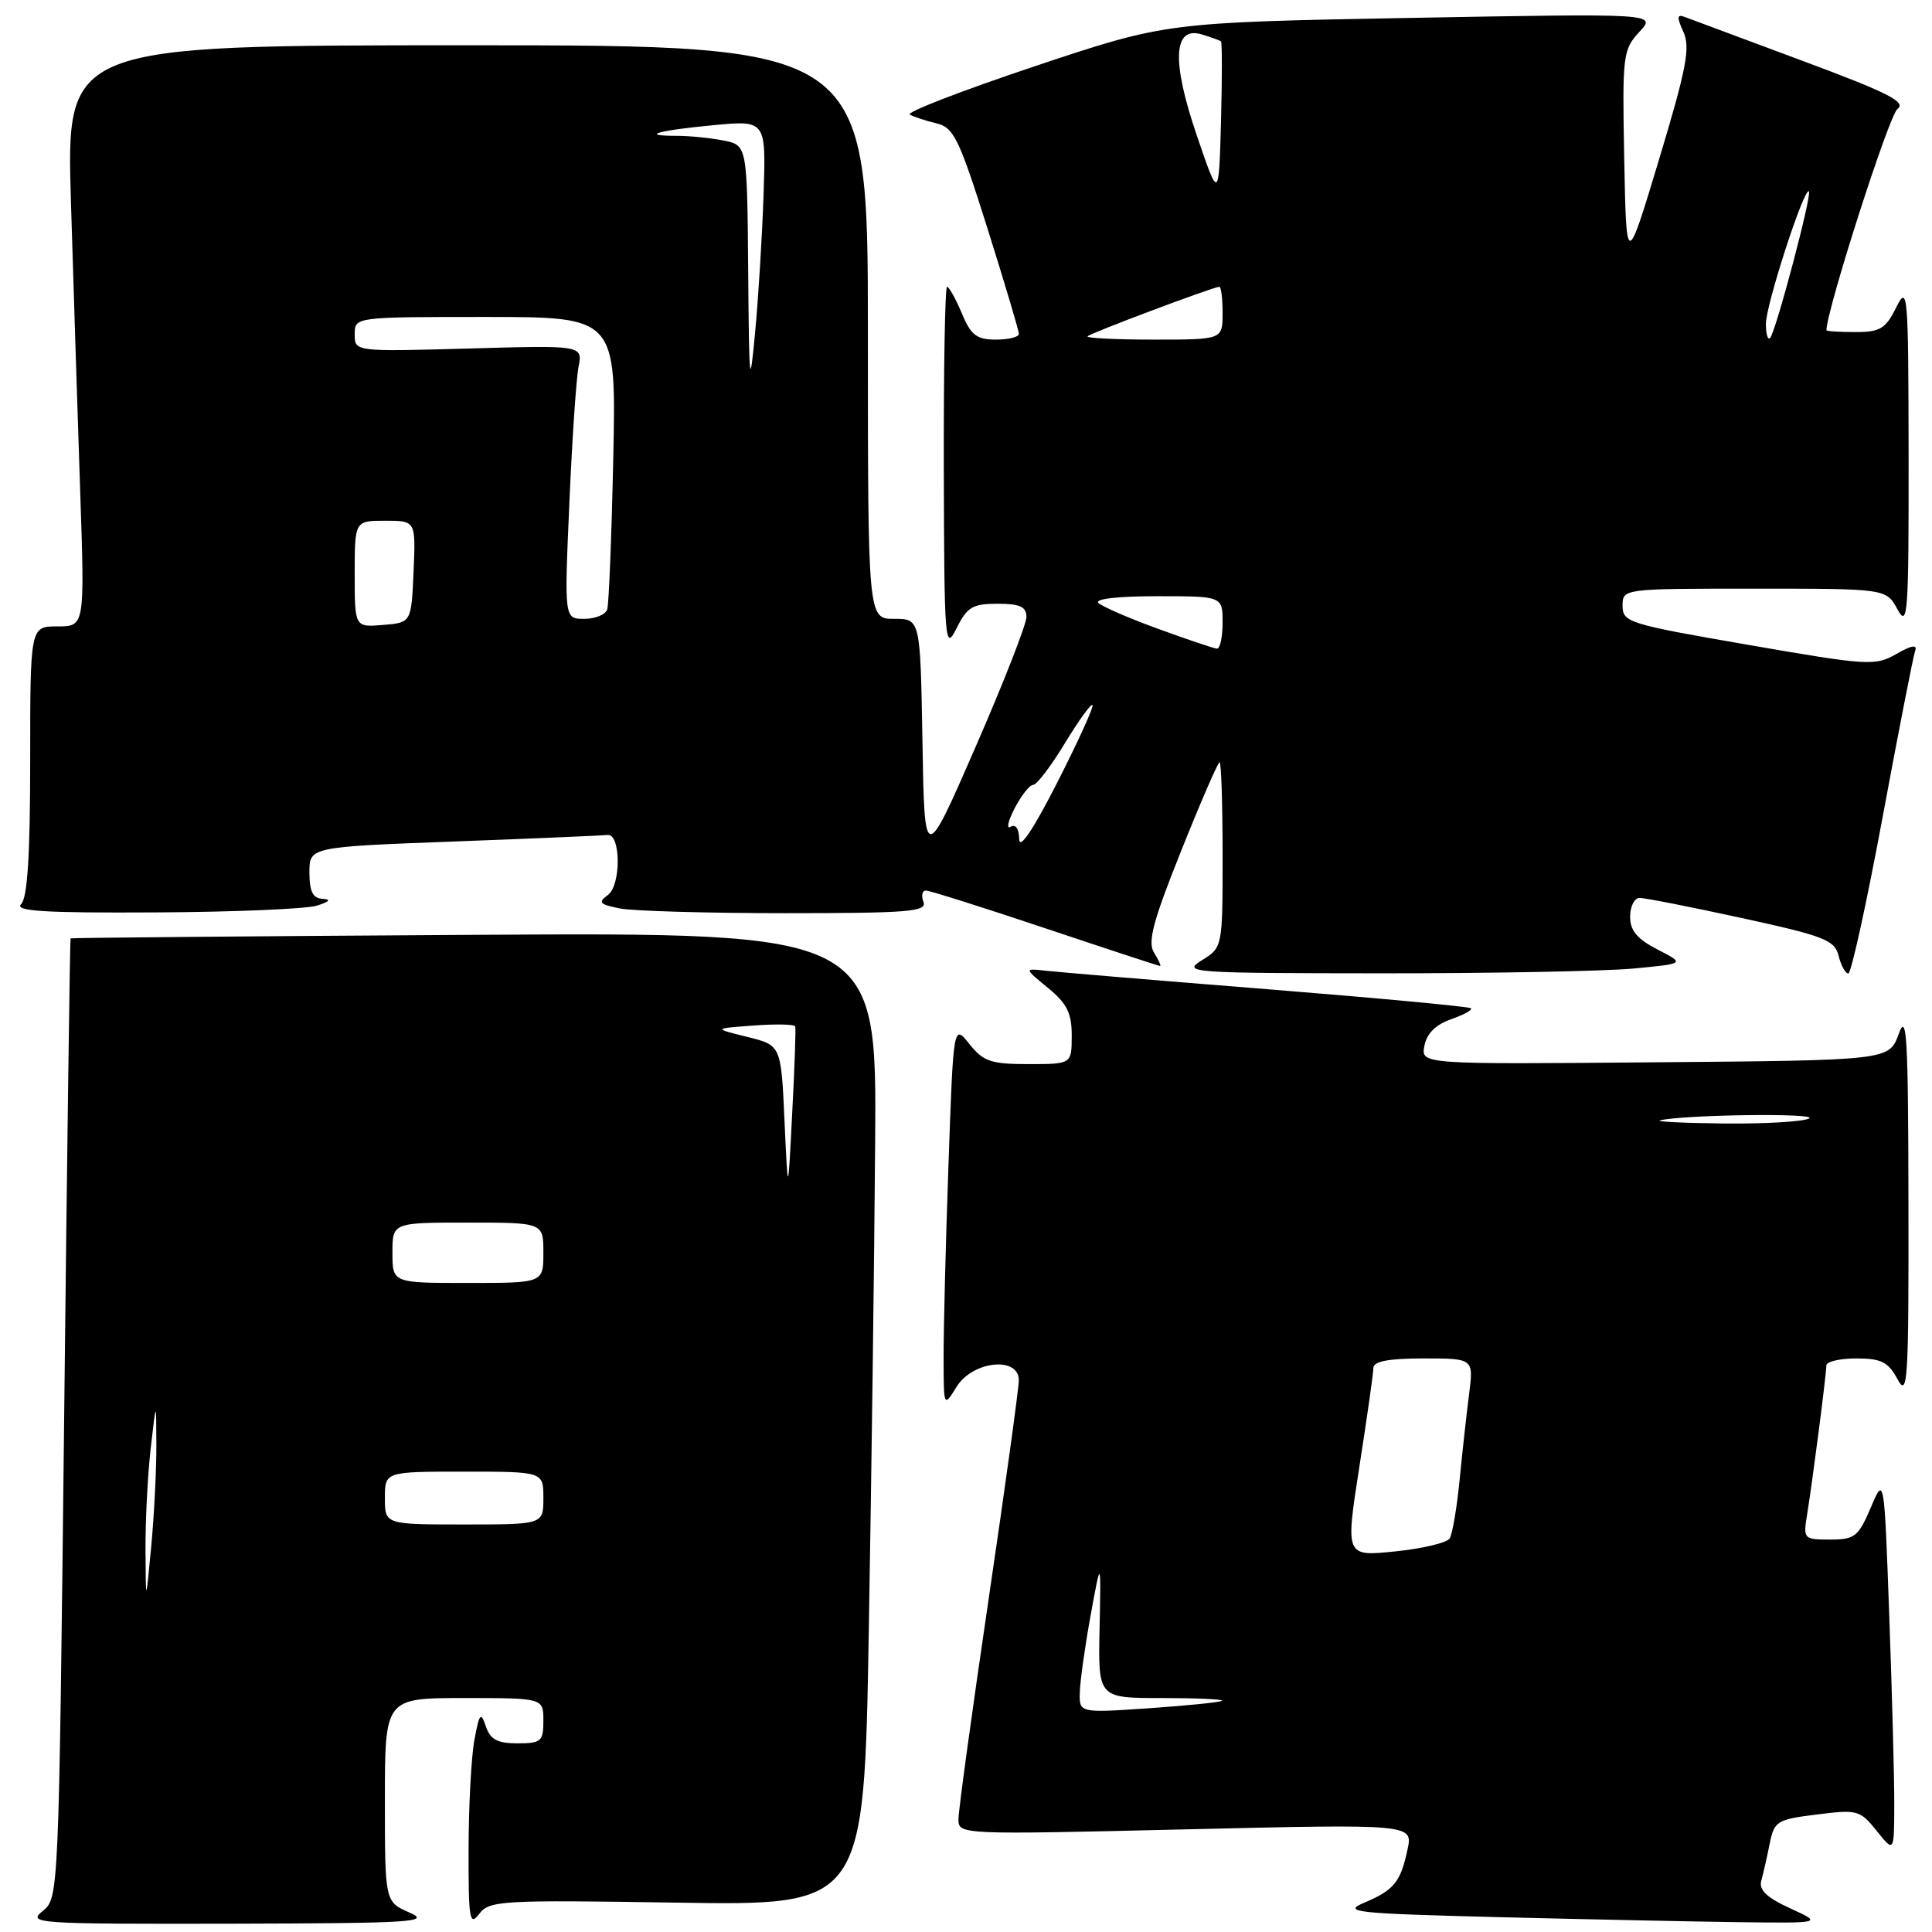 <?xml version="1.0" encoding="UTF-8" standalone="no"?>
<!DOCTYPE svg PUBLIC "-//W3C//DTD SVG 1.1//EN" "http://www.w3.org/Graphics/SVG/1.1/DTD/svg11.dtd" >
<svg xmlns="http://www.w3.org/2000/svg" xmlns:xlink="http://www.w3.org/1999/xlink" version="1.1" viewBox="0 0 256 256">
 <g >
 <path fill="currentColor"
d=" M 54.25 253.42 C 51.00 251.99 51.00 251.99 51.00 238.50 C 51.00 225.00 51.00 225.00 61.50 225.00 C 72.00 225.00 72.00 225.00 72.00 228.00 C 72.00 230.75 71.71 231.00 68.57 231.00 C 65.90 231.00 64.97 230.50 64.38 228.75 C 63.71 226.78 63.52 227.01 62.87 230.50 C 62.45 232.70 62.10 239.22 62.09 245.00 C 62.07 254.32 62.22 255.29 63.49 253.61 C 64.85 251.83 66.32 251.74 89.71 252.11 C 114.50 252.50 114.50 252.50 115.12 216.00 C 115.47 195.93 115.85 166.91 115.96 151.53 C 116.18 123.56 116.18 123.56 62.84 123.87 C 33.50 124.05 9.43 124.26 9.35 124.34 C 9.27 124.43 8.88 153.07 8.50 188.00 C 7.79 251.33 7.79 251.50 5.65 253.23 C 3.60 254.87 4.76 254.95 30.50 254.90 C 54.72 254.84 57.17 254.69 54.25 253.42 Z  M 237.20 252.86 C 234.09 251.43 233.03 250.42 233.38 249.19 C 233.64 248.26 234.14 246.07 234.49 244.31 C 235.10 241.30 235.44 241.09 240.75 240.43 C 246.12 239.75 246.47 239.85 248.68 242.61 C 250.99 245.50 250.99 245.50 251.00 238.91 C 251.00 235.29 250.70 224.05 250.33 213.94 C 249.67 195.56 249.67 195.56 247.88 199.78 C 246.24 203.62 245.76 204.00 242.50 204.00 C 239.01 204.00 238.92 203.91 239.44 200.75 C 240.15 196.42 242.00 182.10 242.00 180.93 C 242.00 180.42 243.79 180.00 245.97 180.00 C 249.27 180.00 250.19 180.46 251.43 182.75 C 252.78 185.25 252.92 183.10 252.88 159.50 C 252.85 137.35 252.66 134.02 251.59 137.00 C 250.32 140.50 250.32 140.50 219.30 140.76 C 188.27 141.03 188.27 141.03 188.74 138.58 C 189.05 136.95 190.24 135.76 192.27 135.06 C 193.95 134.47 195.14 133.82 194.91 133.60 C 194.69 133.38 182.57 132.25 168.00 131.08 C 153.43 129.92 140.19 128.81 138.60 128.63 C 135.69 128.30 135.69 128.30 138.86 130.90 C 141.39 132.98 142.02 134.25 142.01 137.25 C 142.00 141.00 142.00 141.00 136.29 141.00 C 131.30 141.00 130.31 140.66 128.45 138.34 C 126.33 135.67 126.33 135.67 125.67 154.59 C 125.30 164.99 125.02 176.43 125.03 180.00 C 125.05 186.50 125.05 186.50 126.76 183.75 C 128.88 180.32 135.00 179.68 135.00 182.89 C 135.00 183.92 133.20 196.97 131.00 211.88 C 128.80 226.78 127.00 239.91 127.00 241.05 C 127.00 243.10 127.12 243.11 157.11 242.40 C 187.23 241.69 187.23 241.69 186.50 245.09 C 185.58 249.40 184.71 250.46 180.72 252.14 C 177.82 253.36 179.61 253.55 198.50 254.03 C 210.05 254.32 224.45 254.62 230.50 254.70 C 241.50 254.83 241.50 254.83 237.20 252.86 Z  M 216.39 128.34 C 223.28 127.69 223.28 127.69 219.64 125.82 C 216.94 124.43 216.00 123.32 216.00 121.48 C 216.00 120.11 216.56 118.99 217.25 118.98 C 217.94 118.97 224.02 120.17 230.77 121.64 C 241.75 124.03 243.10 124.56 243.63 126.66 C 243.95 127.95 244.53 129.00 244.91 129.00 C 245.29 129.00 247.34 119.66 249.46 108.25 C 251.58 96.84 253.52 86.93 253.77 86.23 C 254.08 85.37 253.28 85.50 251.29 86.65 C 248.47 88.26 247.59 88.21 231.67 85.45 C 215.82 82.71 215.00 82.46 215.00 80.28 C 215.00 78.00 215.00 78.00 232.47 78.00 C 249.94 78.00 249.94 78.00 251.43 80.75 C 252.79 83.25 252.92 81.44 252.90 60.50 C 252.87 38.63 252.79 37.66 251.25 40.75 C 249.85 43.57 249.13 44.00 245.82 44.00 C 243.72 44.00 242.00 43.89 242.01 43.75 C 242.10 40.86 250.32 15.24 251.42 14.44 C 252.66 13.53 250.20 12.28 238.73 8.02 C 230.90 5.10 223.92 2.51 223.22 2.24 C 222.20 1.86 222.17 2.28 223.06 4.23 C 224.00 6.30 223.47 9.06 219.84 21.10 C 215.50 35.50 215.50 35.50 215.22 21.09 C 214.95 7.29 215.04 6.59 217.22 4.23 C 219.50 1.78 219.50 1.78 187.00 2.37 C 154.50 2.97 154.50 2.97 137.05 8.80 C 127.46 12.01 120.03 14.88 120.55 15.18 C 121.07 15.48 122.66 16.00 124.07 16.34 C 126.38 16.89 127.07 18.31 130.83 30.22 C 133.13 37.53 135.01 43.84 135.01 44.25 C 135.00 44.66 133.63 45.00 131.95 45.00 C 129.41 45.00 128.65 44.42 127.44 41.50 C 126.63 39.58 125.75 38.00 125.49 38.00 C 125.22 38.00 125.03 48.91 125.06 62.25 C 125.12 85.28 125.21 86.34 126.75 83.25 C 128.15 80.43 128.87 80.00 132.18 80.00 C 135.15 80.00 136.00 80.39 136.01 81.75 C 136.01 82.71 132.98 90.47 129.26 98.99 C 122.50 114.49 122.50 114.49 122.23 98.24 C 121.95 82.00 121.95 82.00 118.48 82.00 C 115.00 82.00 115.00 82.00 115.00 44.00 C 115.00 6.00 115.00 6.00 61.89 6.00 C 8.78 6.00 8.78 6.00 9.40 26.75 C 9.75 38.16 10.30 55.49 10.63 65.25 C 11.23 83.00 11.23 83.00 7.62 83.00 C 4.00 83.00 4.00 83.00 4.00 100.80 C 4.00 113.31 3.64 118.96 2.80 119.80 C 1.87 120.73 5.81 120.98 20.55 120.90 C 30.97 120.85 40.62 120.44 42.00 120.00 C 43.67 119.47 43.92 119.17 42.75 119.10 C 41.45 119.03 41.00 118.13 41.00 115.61 C 41.00 112.22 41.00 112.22 60.25 111.50 C 70.84 111.10 79.95 110.71 80.50 110.64 C 82.26 110.40 82.32 117.29 80.56 118.58 C 79.20 119.58 79.42 119.83 82.11 120.37 C 83.84 120.72 93.73 121.00 104.09 121.00 C 120.43 121.00 122.86 120.80 122.36 119.50 C 122.05 118.67 122.19 118.00 122.68 118.00 C 123.17 118.00 130.29 120.25 138.50 123.00 C 146.71 125.75 153.56 128.00 153.72 128.00 C 153.88 128.00 153.52 127.21 152.92 126.24 C 152.04 124.83 152.77 122.08 156.51 112.74 C 159.09 106.28 161.39 101.00 161.60 101.00 C 161.82 101.00 162.00 106.52 162.00 113.27 C 162.00 125.54 162.00 125.54 159.25 127.24 C 156.62 128.88 157.62 128.95 183.00 128.97 C 197.57 128.98 212.60 128.69 216.39 128.34 Z  M 19.28 205.50 C 19.25 201.65 19.56 195.57 19.96 192.00 C 20.70 185.50 20.70 185.50 20.72 191.50 C 20.73 194.80 20.42 200.88 20.03 205.00 C 19.32 212.50 19.32 212.50 19.28 205.50 Z  M 51.00 198.50 C 51.00 195.00 51.00 195.00 61.50 195.00 C 72.00 195.00 72.00 195.00 72.00 198.50 C 72.00 202.00 72.00 202.00 61.50 202.00 C 51.00 202.00 51.00 202.00 51.00 198.50 Z  M 52.00 166.00 C 52.00 162.00 52.00 162.00 62.00 162.00 C 72.00 162.00 72.00 162.00 72.00 166.00 C 72.00 170.00 72.00 170.00 62.00 170.00 C 52.00 170.00 52.00 170.00 52.00 166.00 Z  M 103.95 148.50 C 103.50 138.50 103.50 138.50 99.00 137.39 C 94.50 136.28 94.50 136.28 99.85 135.89 C 102.79 135.67 105.27 135.72 105.37 136.00 C 105.47 136.28 105.29 141.45 104.97 147.50 C 104.41 158.50 104.41 158.50 103.95 148.50 Z  M 143.08 224.24 C 143.12 222.73 143.77 218.12 144.52 214.00 C 145.89 206.50 145.89 206.50 145.70 215.75 C 145.50 225.00 145.50 225.00 153.92 225.00 C 158.55 225.00 162.15 225.16 161.92 225.36 C 161.69 225.56 157.34 226.00 152.25 226.35 C 143.00 226.98 143.00 226.98 143.08 224.24 Z  M 180.12 194.37 C 181.14 187.84 181.98 181.94 181.98 181.25 C 182.00 180.38 184.00 180.00 188.63 180.00 C 195.26 180.00 195.26 180.00 194.66 184.75 C 194.32 187.36 193.76 192.49 193.40 196.15 C 193.04 199.80 192.45 203.27 192.09 203.85 C 191.74 204.43 188.48 205.20 184.86 205.57 C 178.27 206.25 178.27 206.25 180.12 194.37 Z  M 220.00 148.44 C 223.40 147.69 240.86 147.47 239.73 148.19 C 239.05 148.62 234.00 148.92 228.50 148.87 C 223.00 148.81 219.18 148.62 220.00 148.44 Z  M 135.05 111.19 C 135.02 109.80 134.57 109.15 133.92 109.55 C 133.32 109.92 133.56 108.82 134.44 107.11 C 135.33 105.40 136.43 104.00 136.90 104.00 C 137.37 104.00 139.25 101.54 141.07 98.53 C 142.90 95.52 144.55 93.22 144.76 93.42 C 144.96 93.63 142.87 98.23 140.11 103.65 C 136.92 109.92 135.08 112.66 135.05 111.19 Z  M 153.50 83.34 C 149.65 81.94 146.07 80.39 145.55 79.90 C 144.99 79.36 148.13 79.00 153.30 79.00 C 162.00 79.00 162.00 79.00 162.00 82.50 C 162.00 84.42 161.66 85.98 161.25 85.95 C 160.84 85.92 157.35 84.74 153.50 83.34 Z  M 47.00 76.06 C 47.00 69.00 47.00 69.00 51.05 69.00 C 55.09 69.00 55.09 69.00 54.80 75.75 C 54.50 82.50 54.50 82.50 50.75 82.81 C 47.00 83.12 47.00 83.12 47.00 76.06 Z  M 75.44 66.75 C 75.80 58.36 76.35 50.21 76.66 48.62 C 77.21 45.75 77.21 45.75 62.11 46.18 C 47.00 46.60 47.00 46.60 47.00 44.30 C 47.00 42.00 47.00 42.00 64.33 42.00 C 81.66 42.00 81.66 42.00 81.26 60.75 C 81.04 71.06 80.68 80.06 80.46 80.75 C 80.24 81.44 78.87 82.00 77.42 82.00 C 74.77 82.00 74.77 82.00 75.44 66.75 Z  M 99.14 35.88 C 99.00 19.25 99.00 19.25 95.88 18.62 C 94.16 18.28 91.38 18.00 89.71 18.00 C 84.68 18.00 87.05 17.30 94.50 16.59 C 101.50 15.93 101.50 15.93 101.18 25.71 C 101.00 31.10 100.50 39.33 100.06 44.00 C 99.34 51.75 99.26 51.03 99.14 35.88 Z  M 144.11 44.56 C 144.57 44.10 160.81 38.00 161.57 38.00 C 161.81 38.00 162.00 39.58 162.00 41.50 C 162.00 45.00 162.00 45.00 152.83 45.00 C 147.79 45.00 143.87 44.80 144.11 44.56 Z  M 233.99 42.92 C 233.98 40.42 239.07 24.74 239.69 25.36 C 240.12 25.79 235.28 44.05 234.54 44.80 C 234.24 45.09 233.99 44.25 233.99 42.92 Z  M 158.59 17.97 C 155.21 8.07 155.45 3.39 159.28 4.57 C 160.50 4.94 161.63 5.36 161.79 5.49 C 161.94 5.63 161.94 10.41 161.79 16.12 C 161.50 26.50 161.50 26.50 158.59 17.97 Z "/>
</g>
</svg>